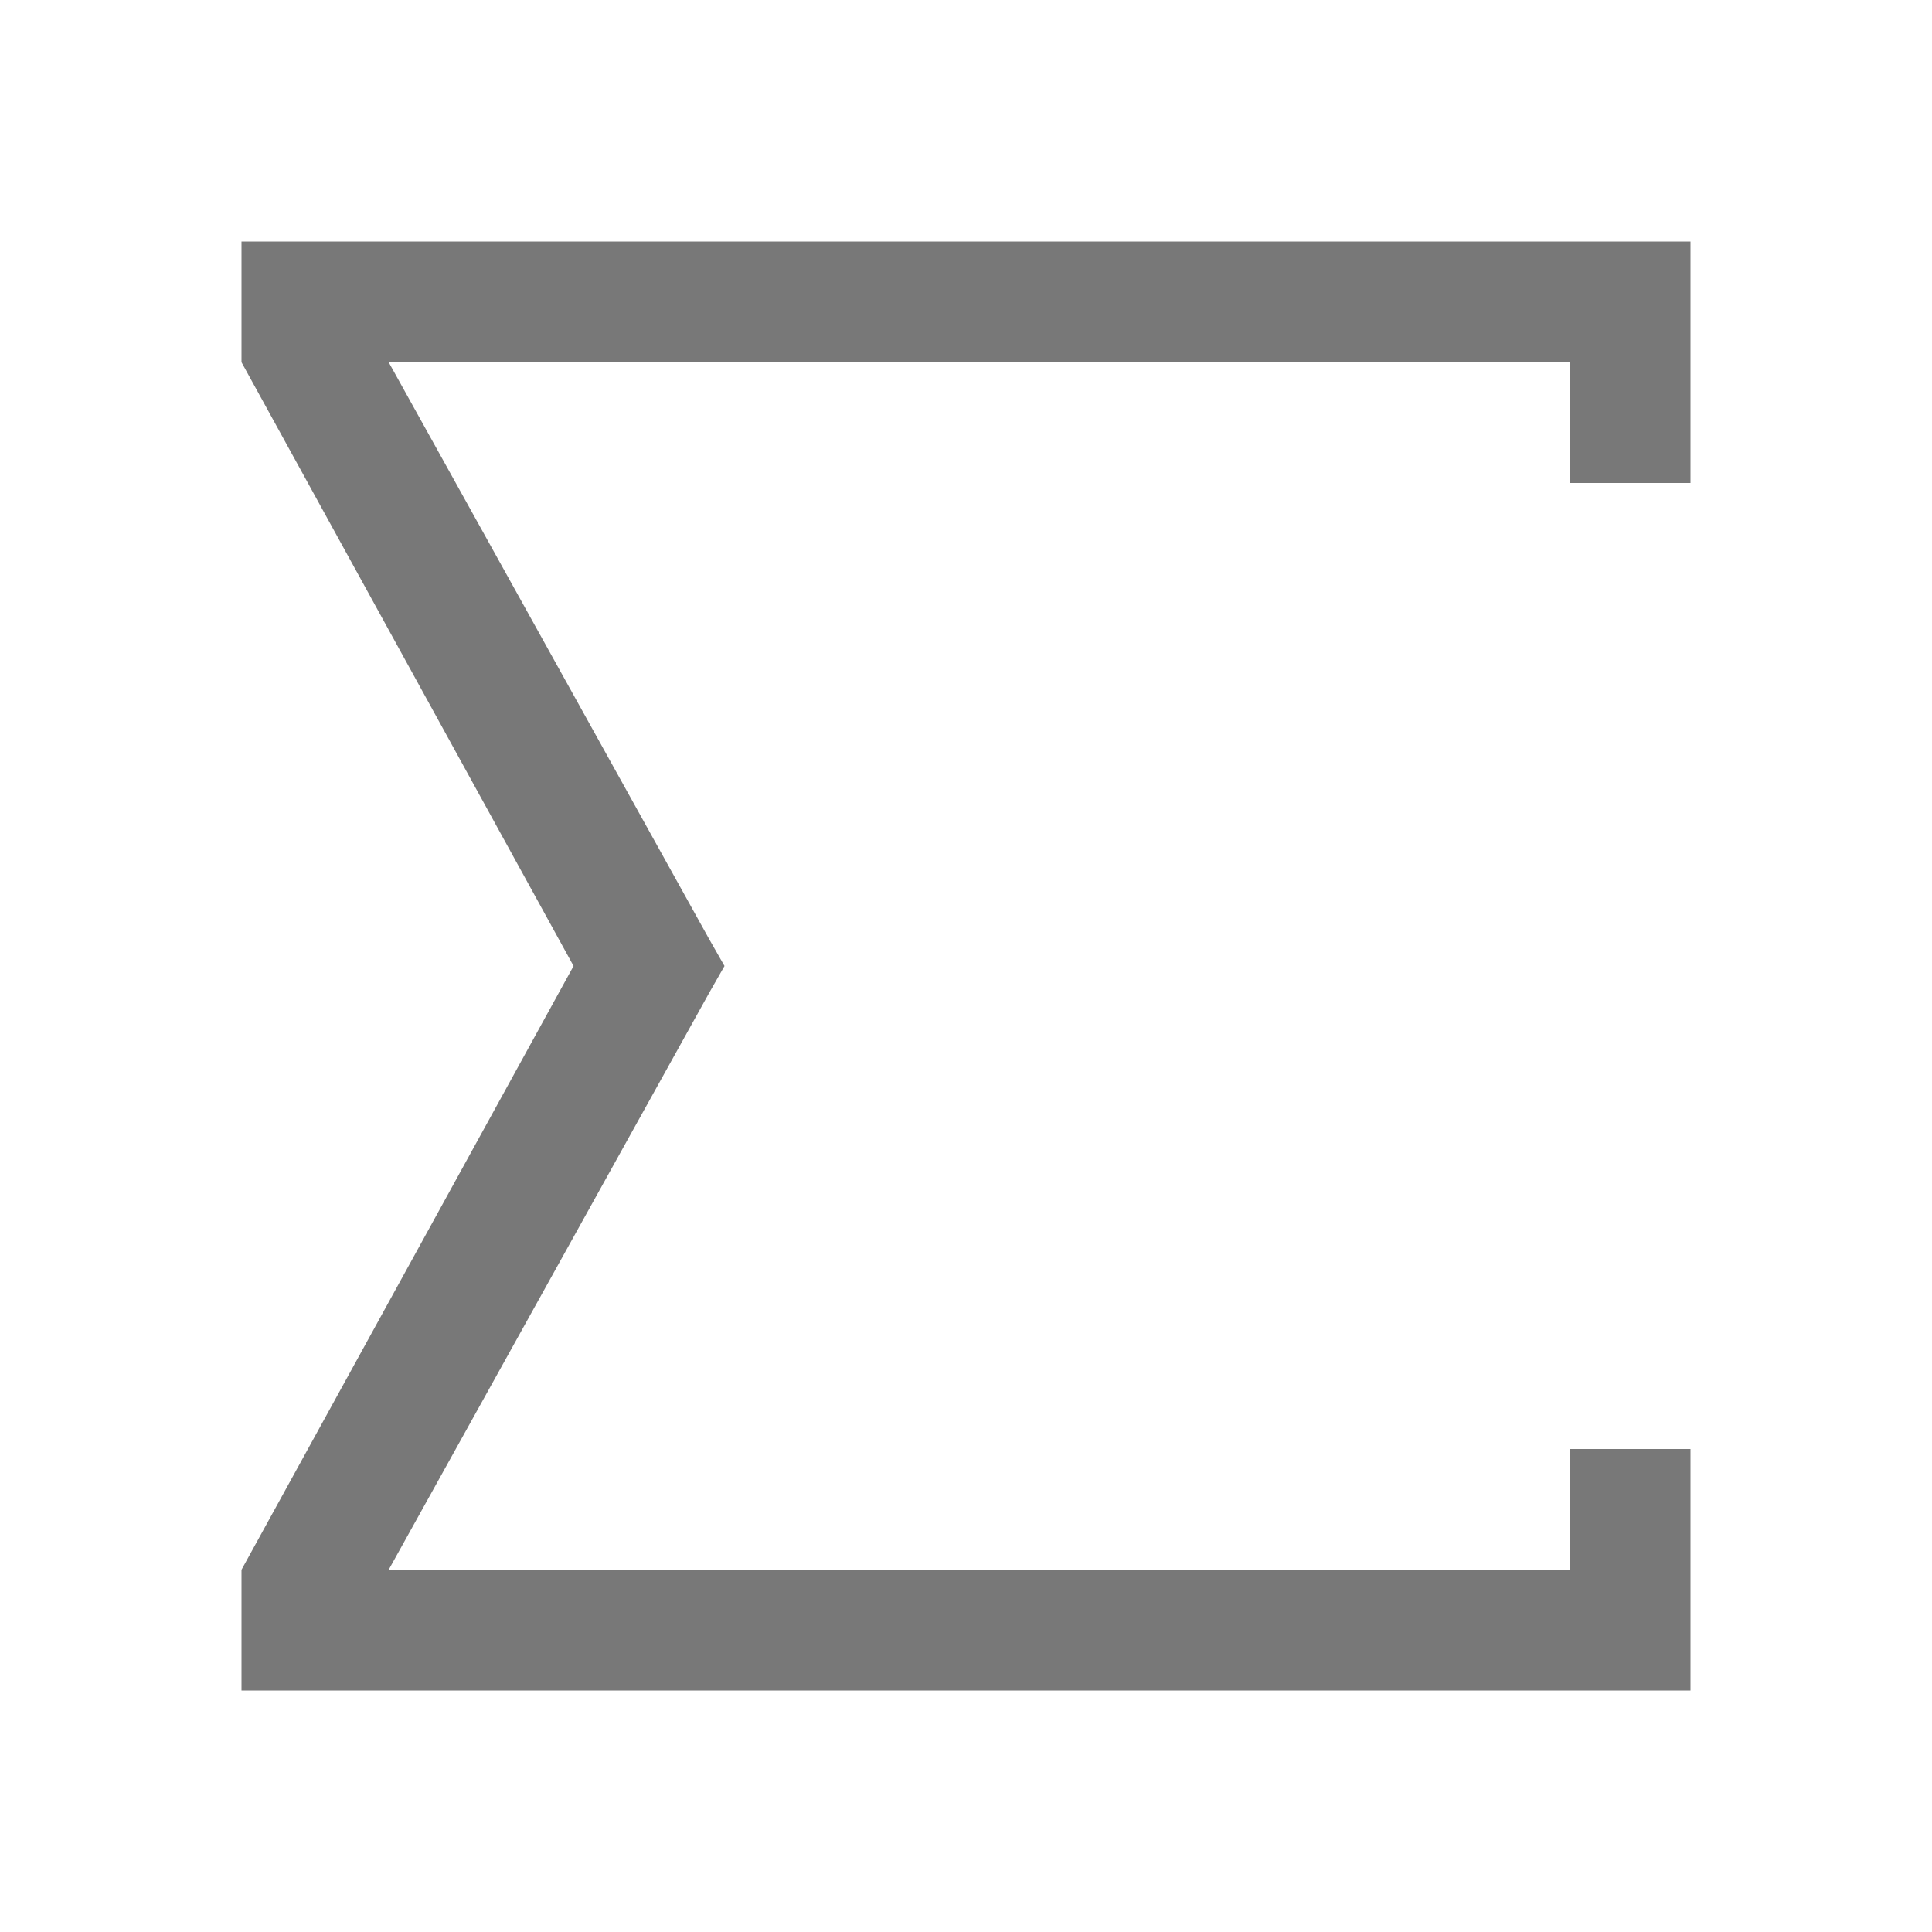<svg xmlns="http://www.w3.org/2000/svg" viewBox="0 0 16 16">
  <defs id="defs3051" color="#787878" fill="#787878" style="">
    <style type="text/css" id="current-color-scheme">
      .ColorScheme-Text {
        color:#232629;
      }
      </style>
  </defs>
 <path style="" d="M 2 2 L 2 2.031 L 2 3 L 4.75 8 L 2 13 L 2 13.969 L 2 14 L 2.062 14 L 2.656 14 L 9 14 L 14 14 L 14 13 L 14 12 L 13 12 L 13 13 L 3.219 13 L 5.875 8.219 L 6 8 L 5.875 7.781 L 3.219 3 L 13 3 L 13 4 L 14 4 L 14 3 L 14 2 L 7 2 L 2.656 2 L 2.062 2 L 2 2 z " class="ColorScheme-Text" color="#787878" fill="#787878"/>
</svg>